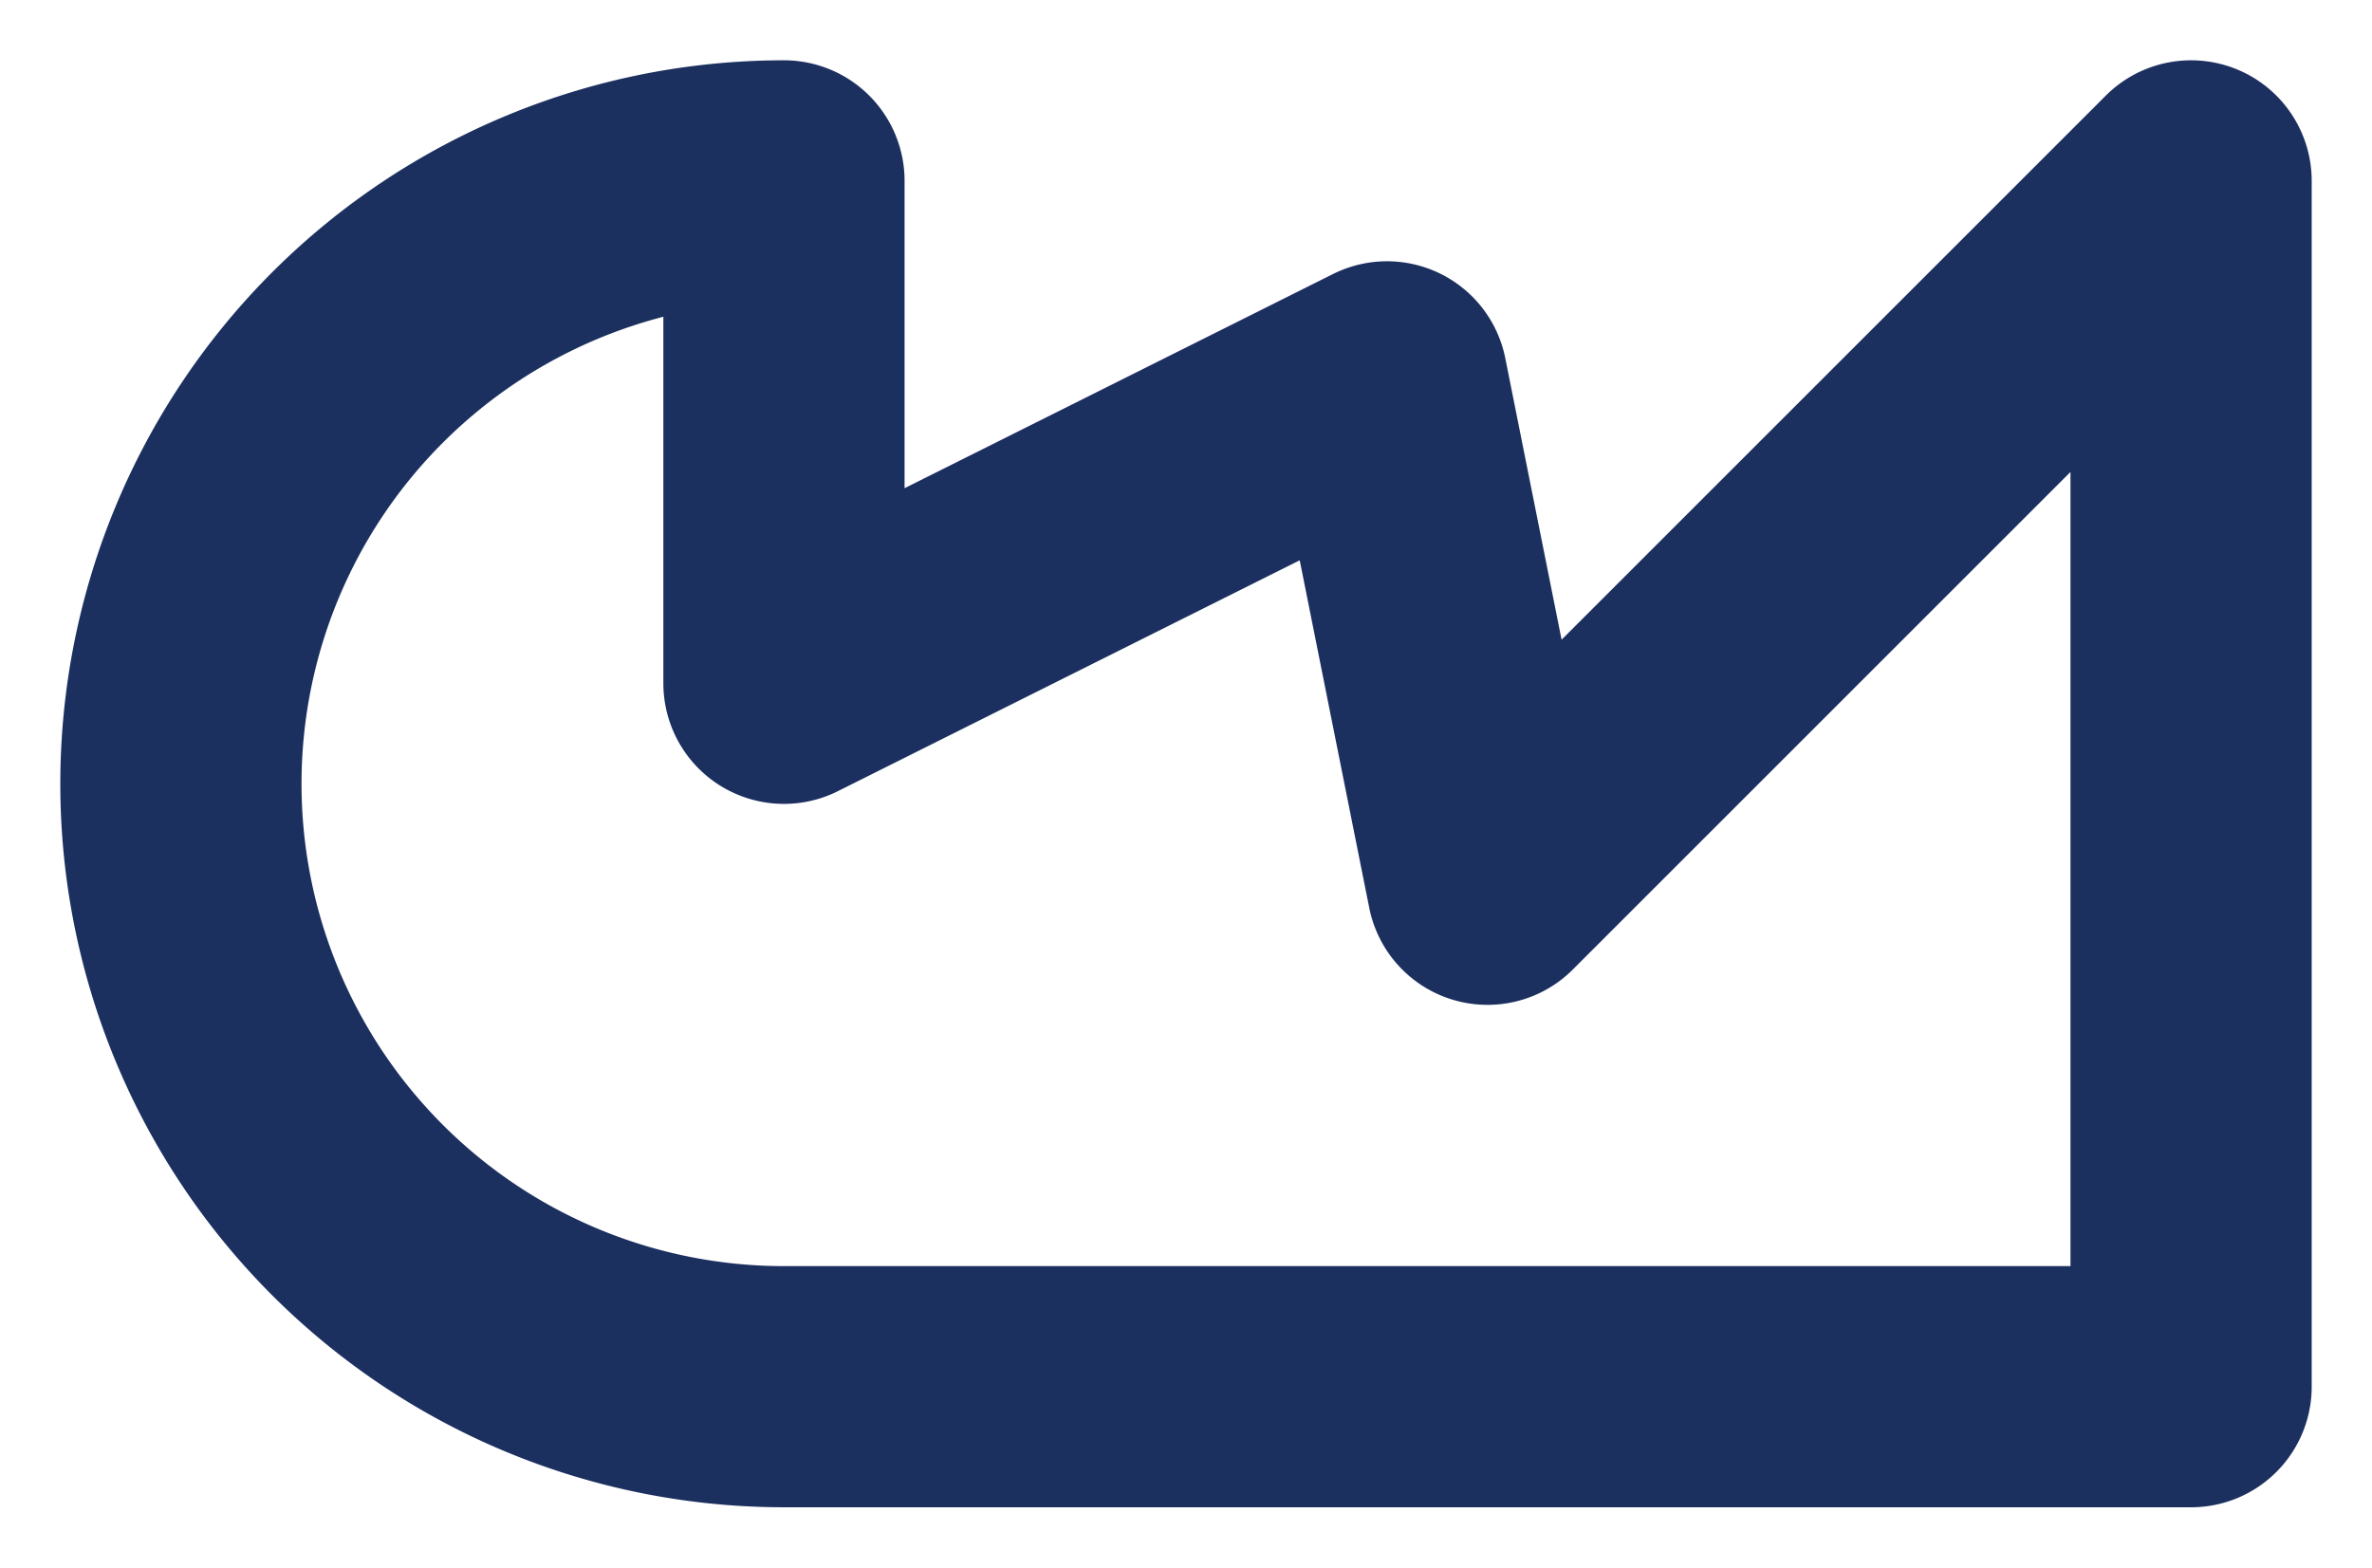 <svg width='23.6' height='15.6' viewBox='0.2 -7.8 23.6 15.6' id='_ADB_line' xmlns='http://www.w3.org/2000/svg'><defs><path id='l' d='M8 6A6 6 0 0 1 8 -6V-1L14 -4L15 1L22 -6V6Z' fill='none' stroke-linejoin='round' stroke-linecap='round'/></defs><use href='#l' stroke-width='2.4' stroke='#1C3060'/></svg>
